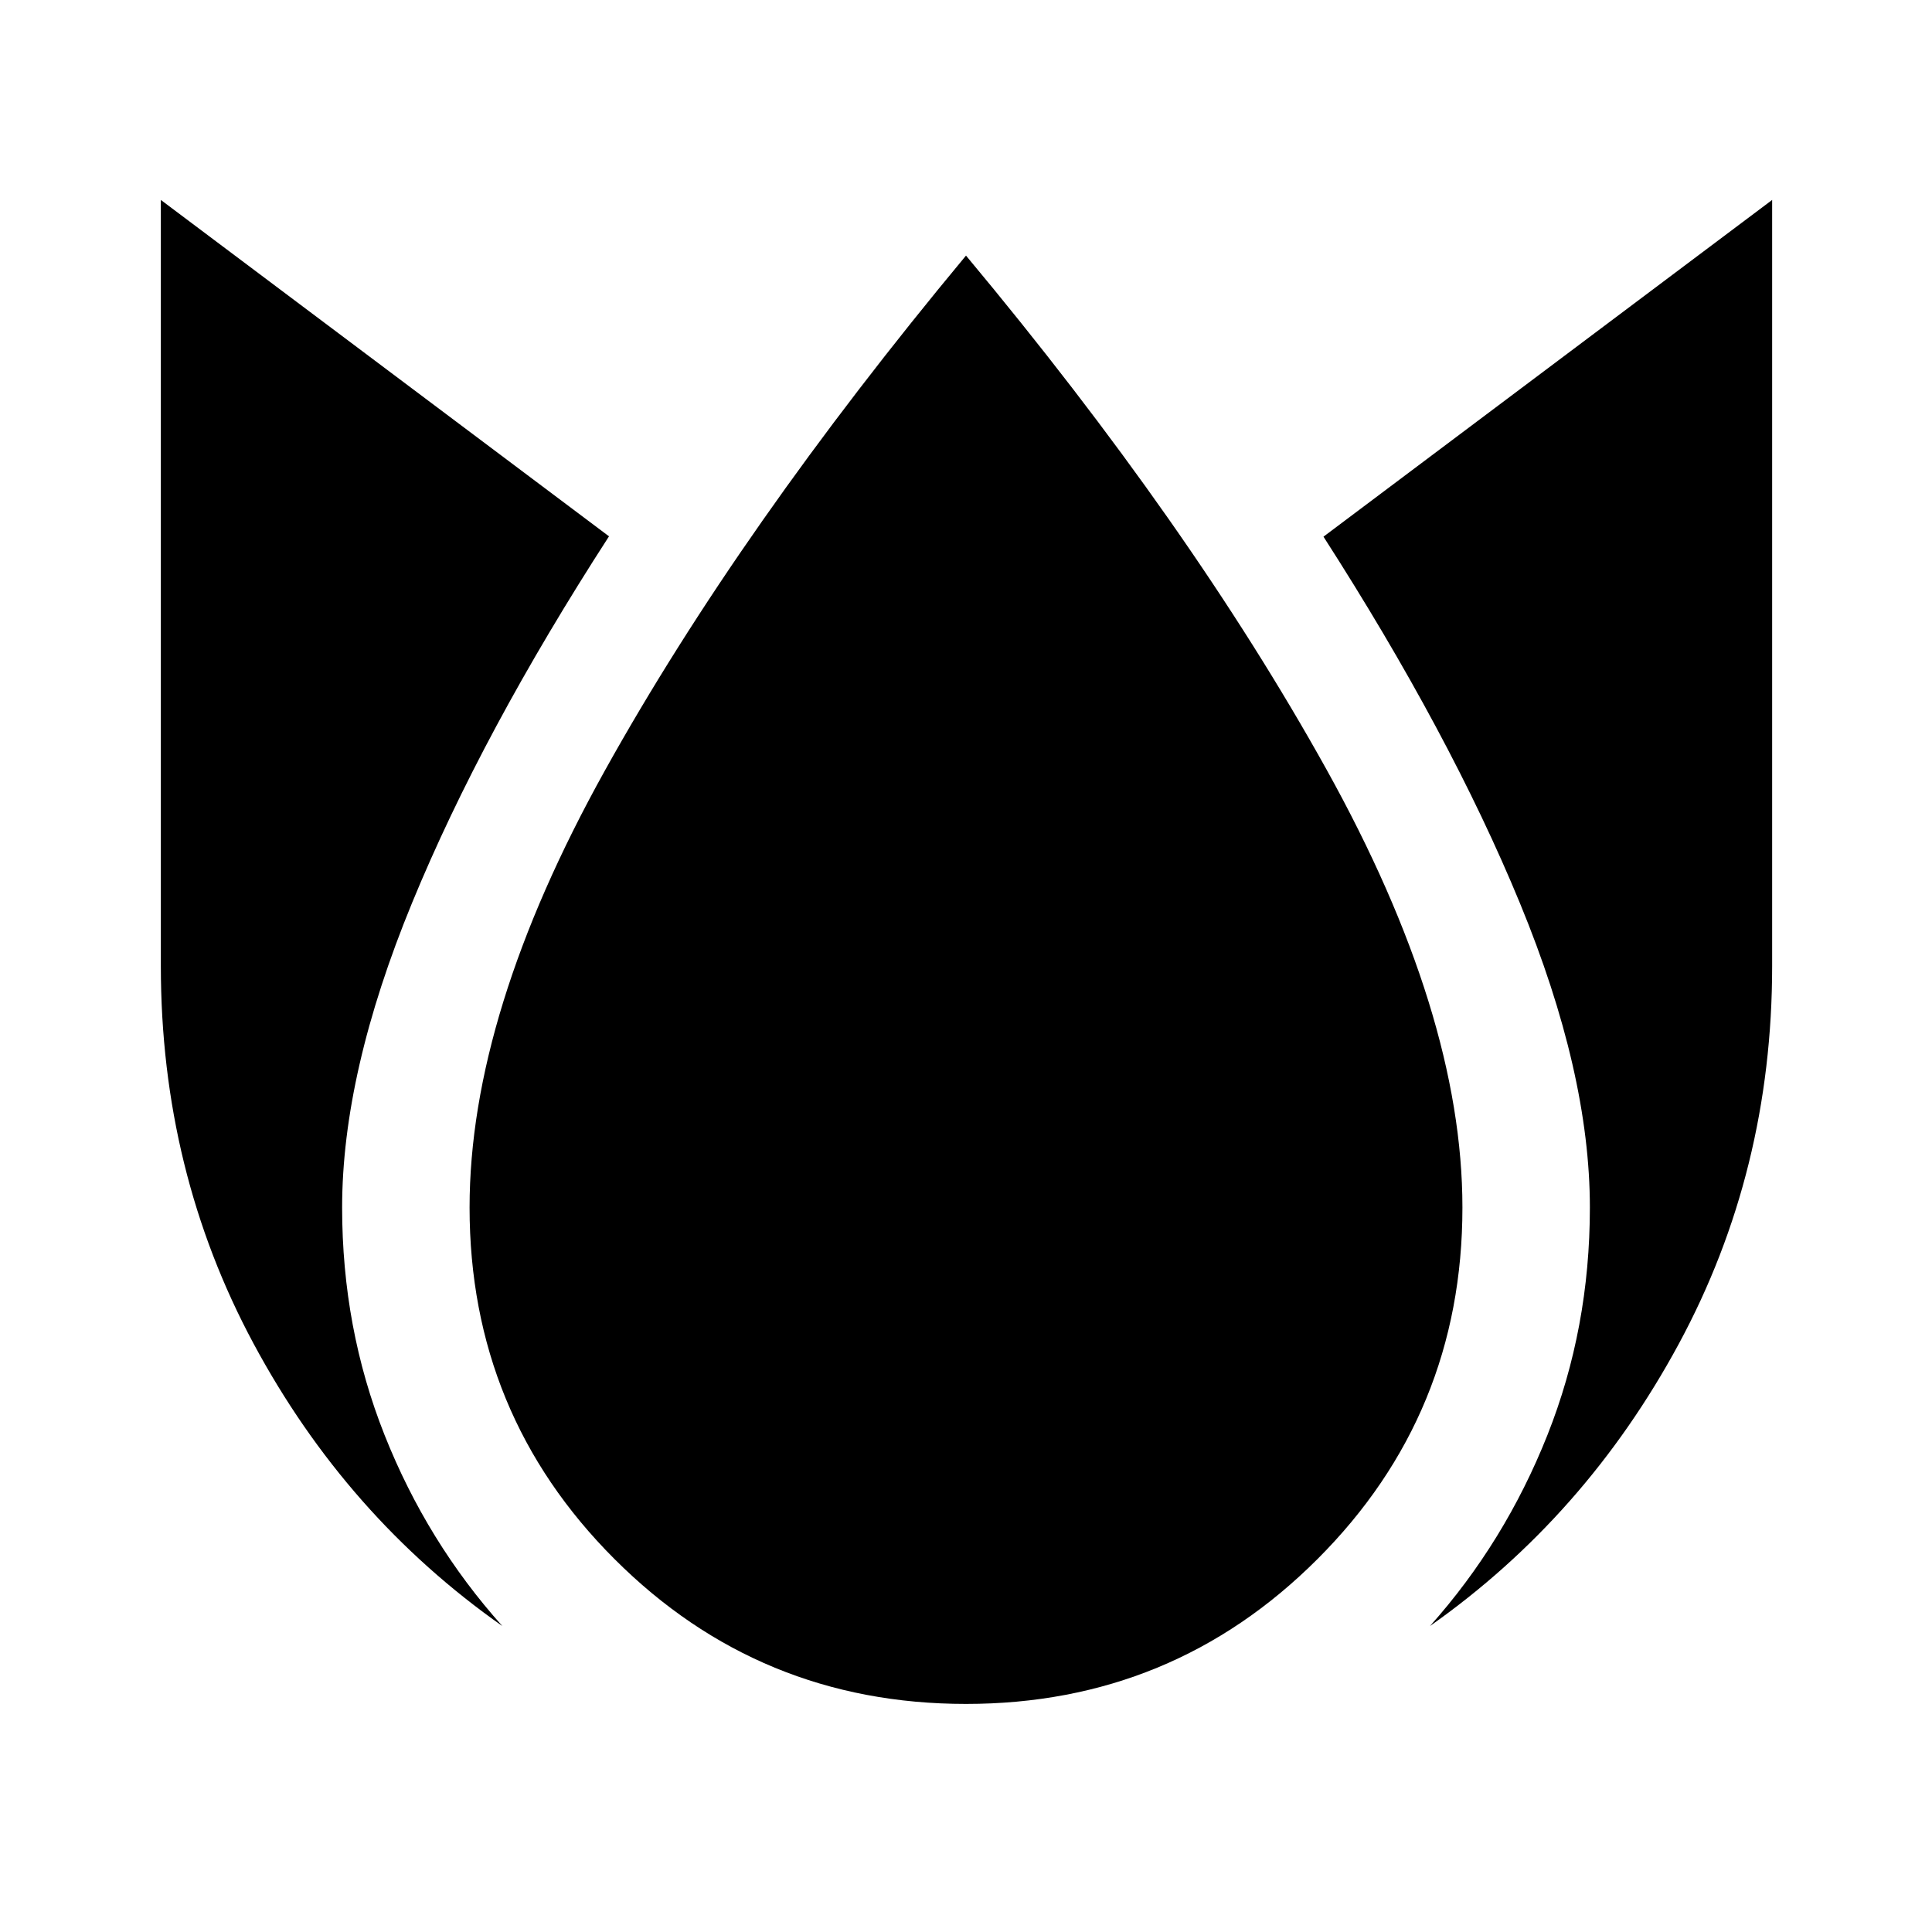 <svg xmlns="http://www.w3.org/2000/svg" height="40" viewBox="0 -960 960 960" width="40"><path d="M79.92-860.65V-480q0 101.89 46.12 187.72 46.11 85.82 123.55 140.23-37.38-41.71-58.48-94.84Q170-300.01 170-360q0-66.91 34.78-151.43 34.77-84.52 97.83-182.07L79.92-860.65ZM480-833Q367.67-697.83 300.5-577q-67.17 120.83-67.17 217 0 102.67 72 174.67 72 72 174.67 72 102.67 0 174.67-72 72-72 72-174.67 0-96.17-67.59-217.75Q591.5-699.33 480-833Zm400.57-27.65L657.63-693.33q62.89 97.88 97.63 182.15Q790-426.91 790-360q0 59.99-21.11 113.11-21.1 53.13-58.33 94.84 77.29-54.41 123.65-140.23 46.36-85.83 46.36-187.72v-380.65Z"/></svg>